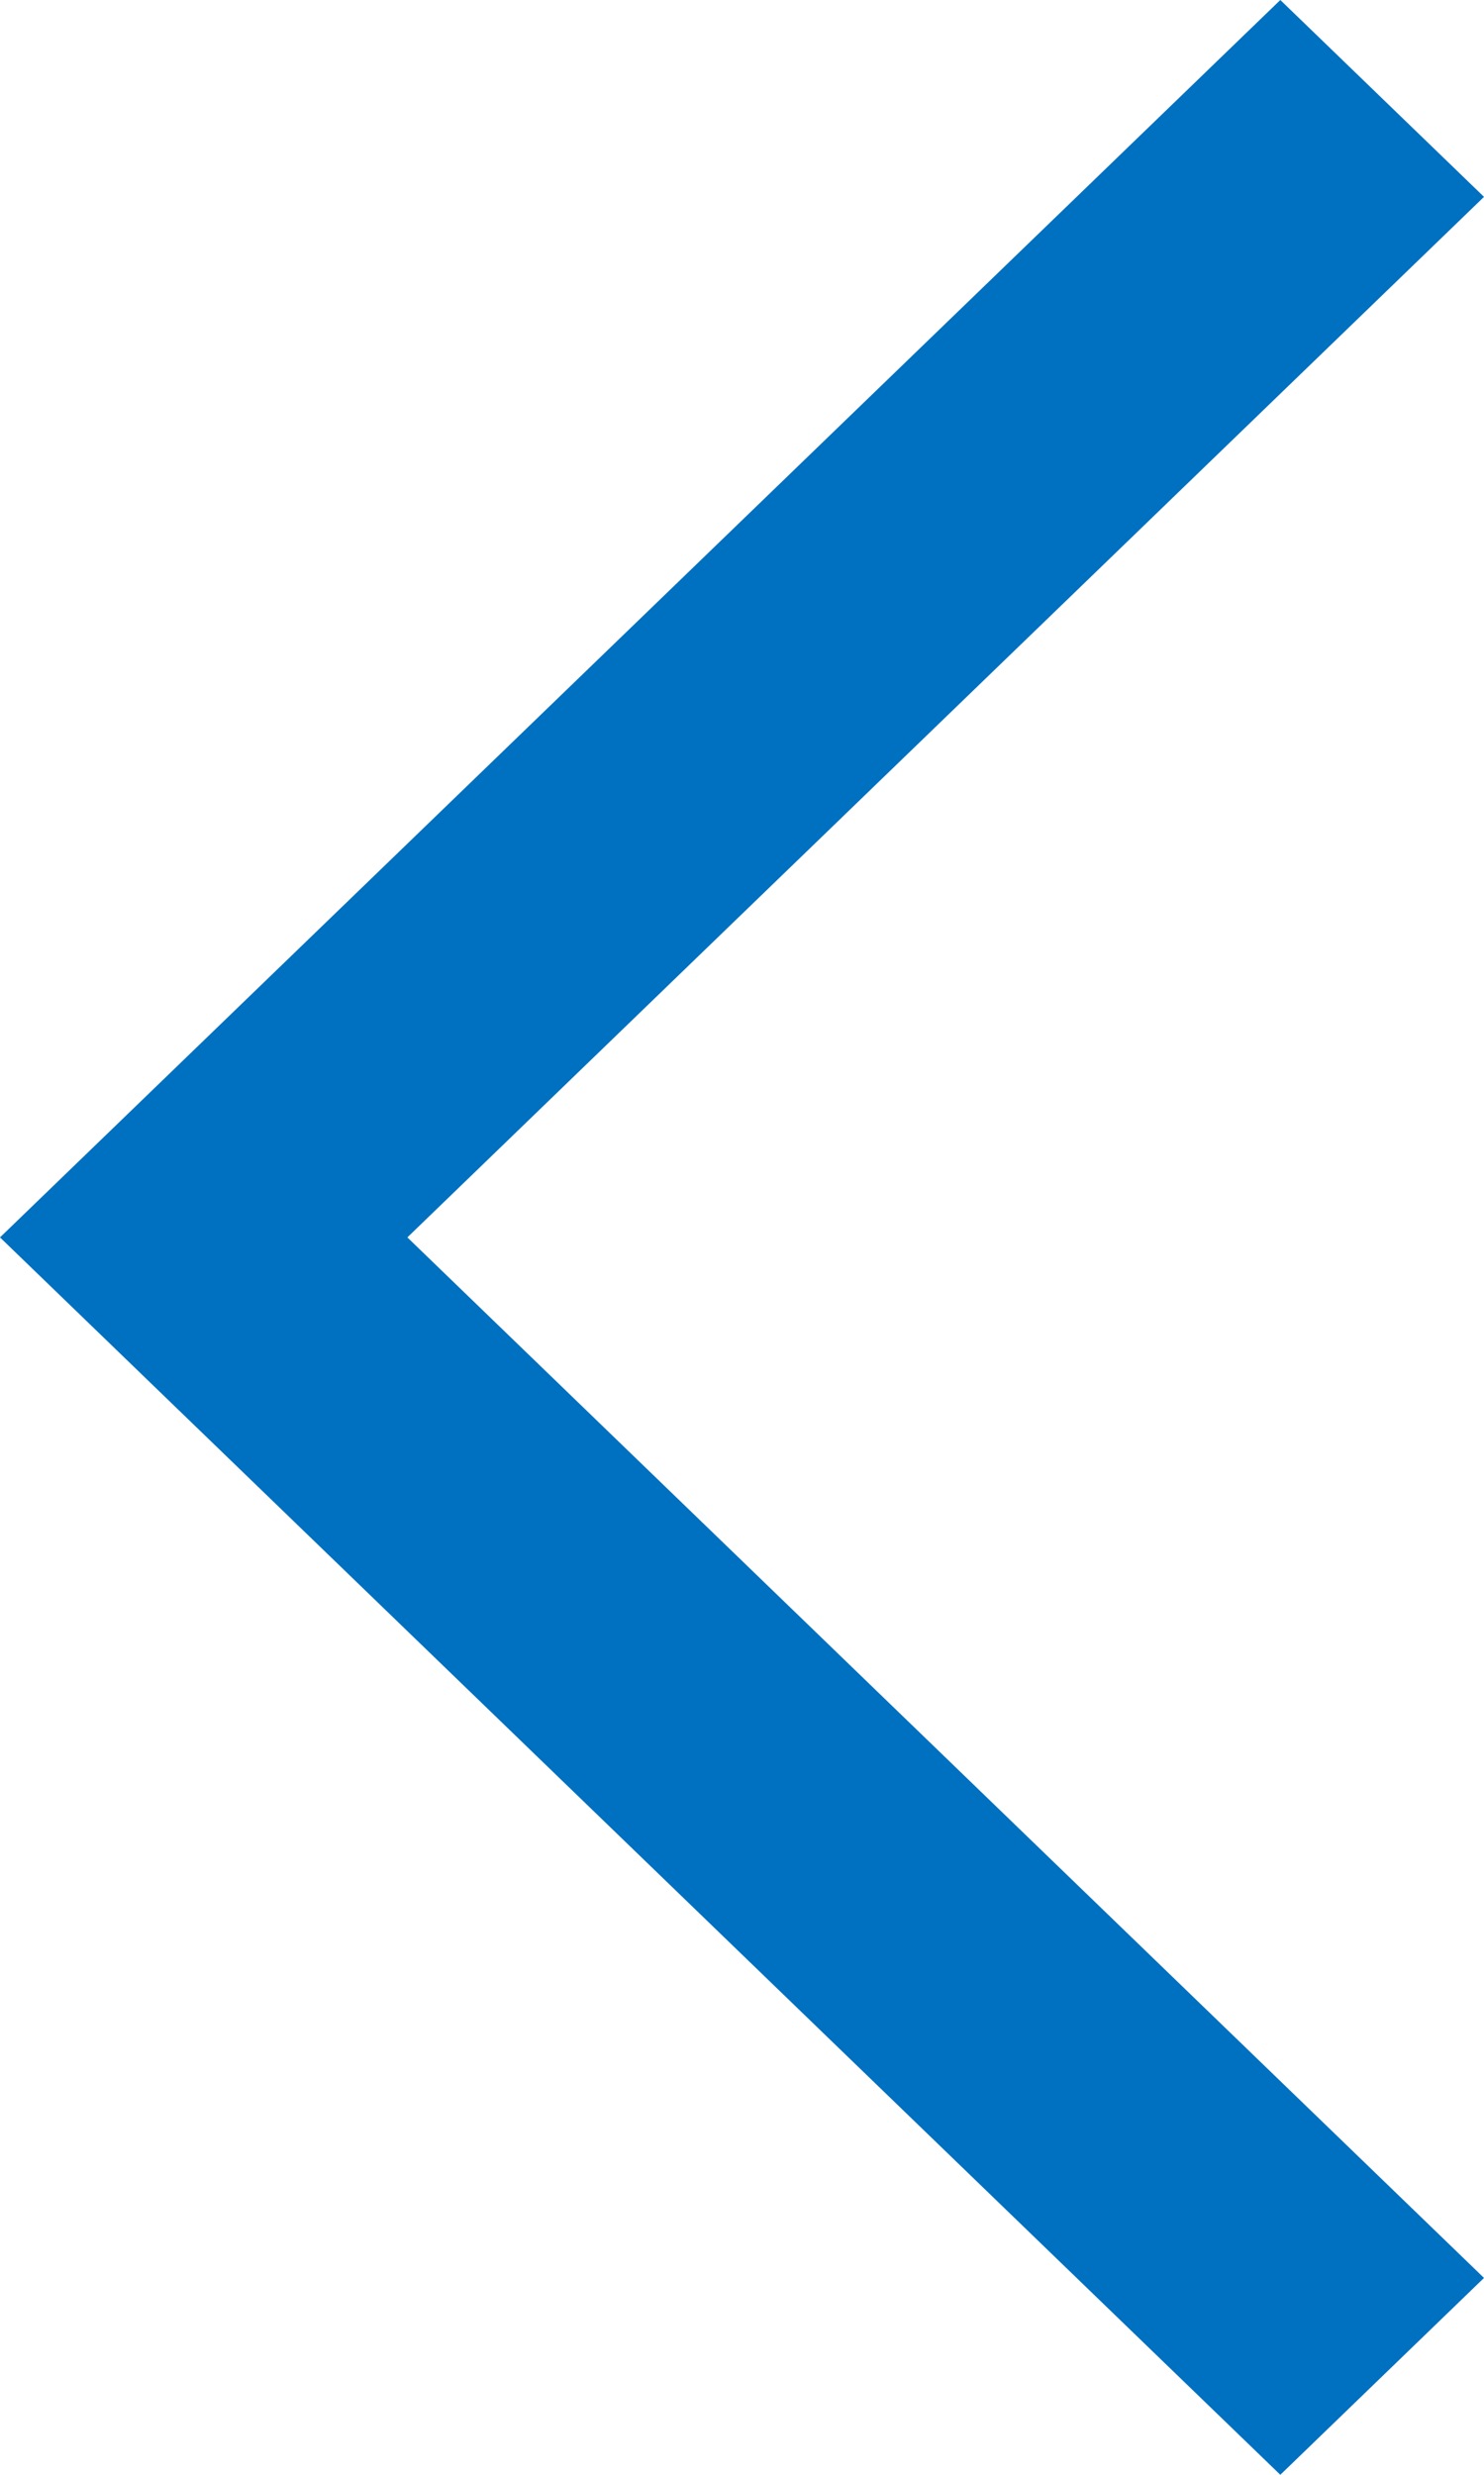 <svg width="12" height="20" viewBox="0 0 12 20" fill="none" xmlns="http://www.w3.org/2000/svg">
<path fill-rule="evenodd" clip-rule="evenodd" d="M12 1.591L10.353 0L0 10L10.353 20L12 18.409L3.294 10L12 1.591Z" fill="#0070C0"/>
</svg>
